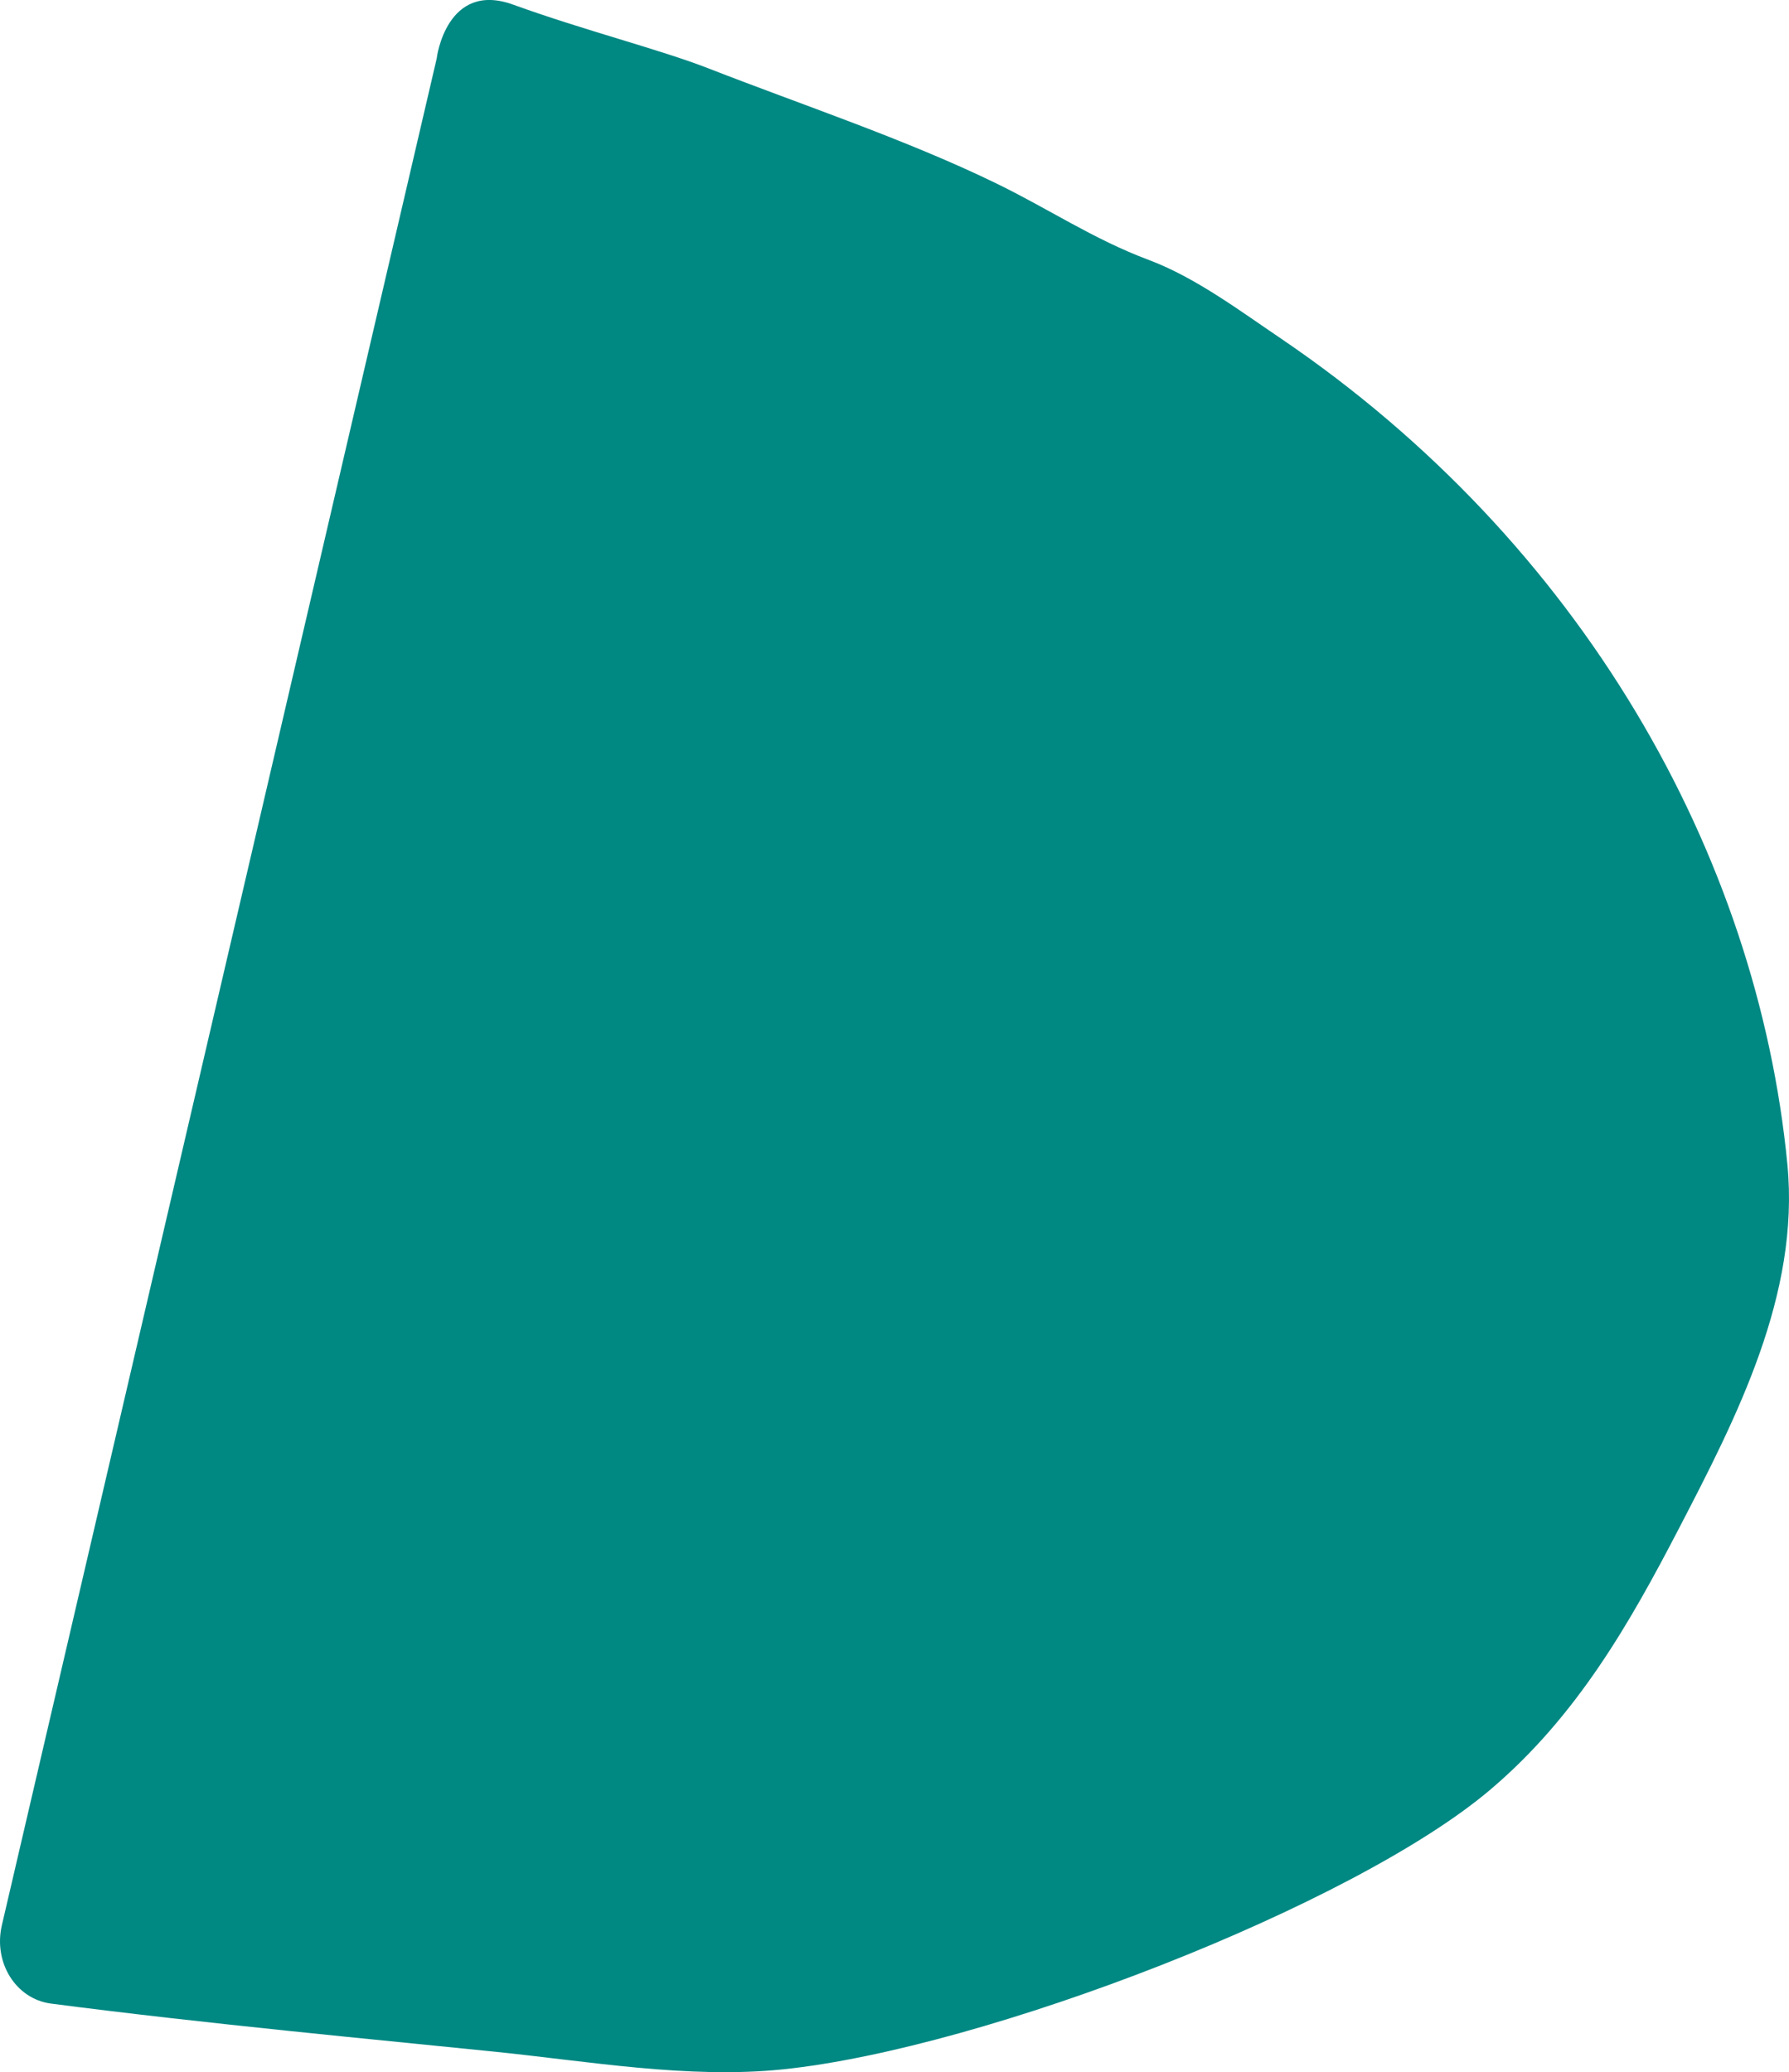 <svg xmlns="http://www.w3.org/2000/svg" viewBox="0 0 761.51 882.21"><defs><style>.cls-1{fill:#008883;fill-rule:evenodd;}</style></defs><title>adopt-impact-shape</title><g id="Layer_2" data-name="Layer 2"><g id="Layer_1-2" data-name="Layer 1"><path class="cls-1" d="M218.5,2C248.89,13,280.69,21,301.45,29.07c40.22,15.7,84.12,30.27,122.6,49,22.21,10.8,41.58,23.87,64.92,32.59,20,7.48,39.37,22.07,56.4,33.55C673.05,230.92,748.08,363.57,760.83,495.8c5.31,55.31-21.52,107.47-46.25,155.08-20.82,40.08-43.27,79.65-80,110.87C576.5,811.2,419.39,872.08,333.32,881c-40.46,4.19-83-3.5-123.93-7.63C161.71,868.48,88.16,861.67,21.66,853,6.72,851-2.91,835.54.8,819.63L185.91,24.8C185.84,24.78,190.05-8.37,218.5,2Z"/></g></g></svg>